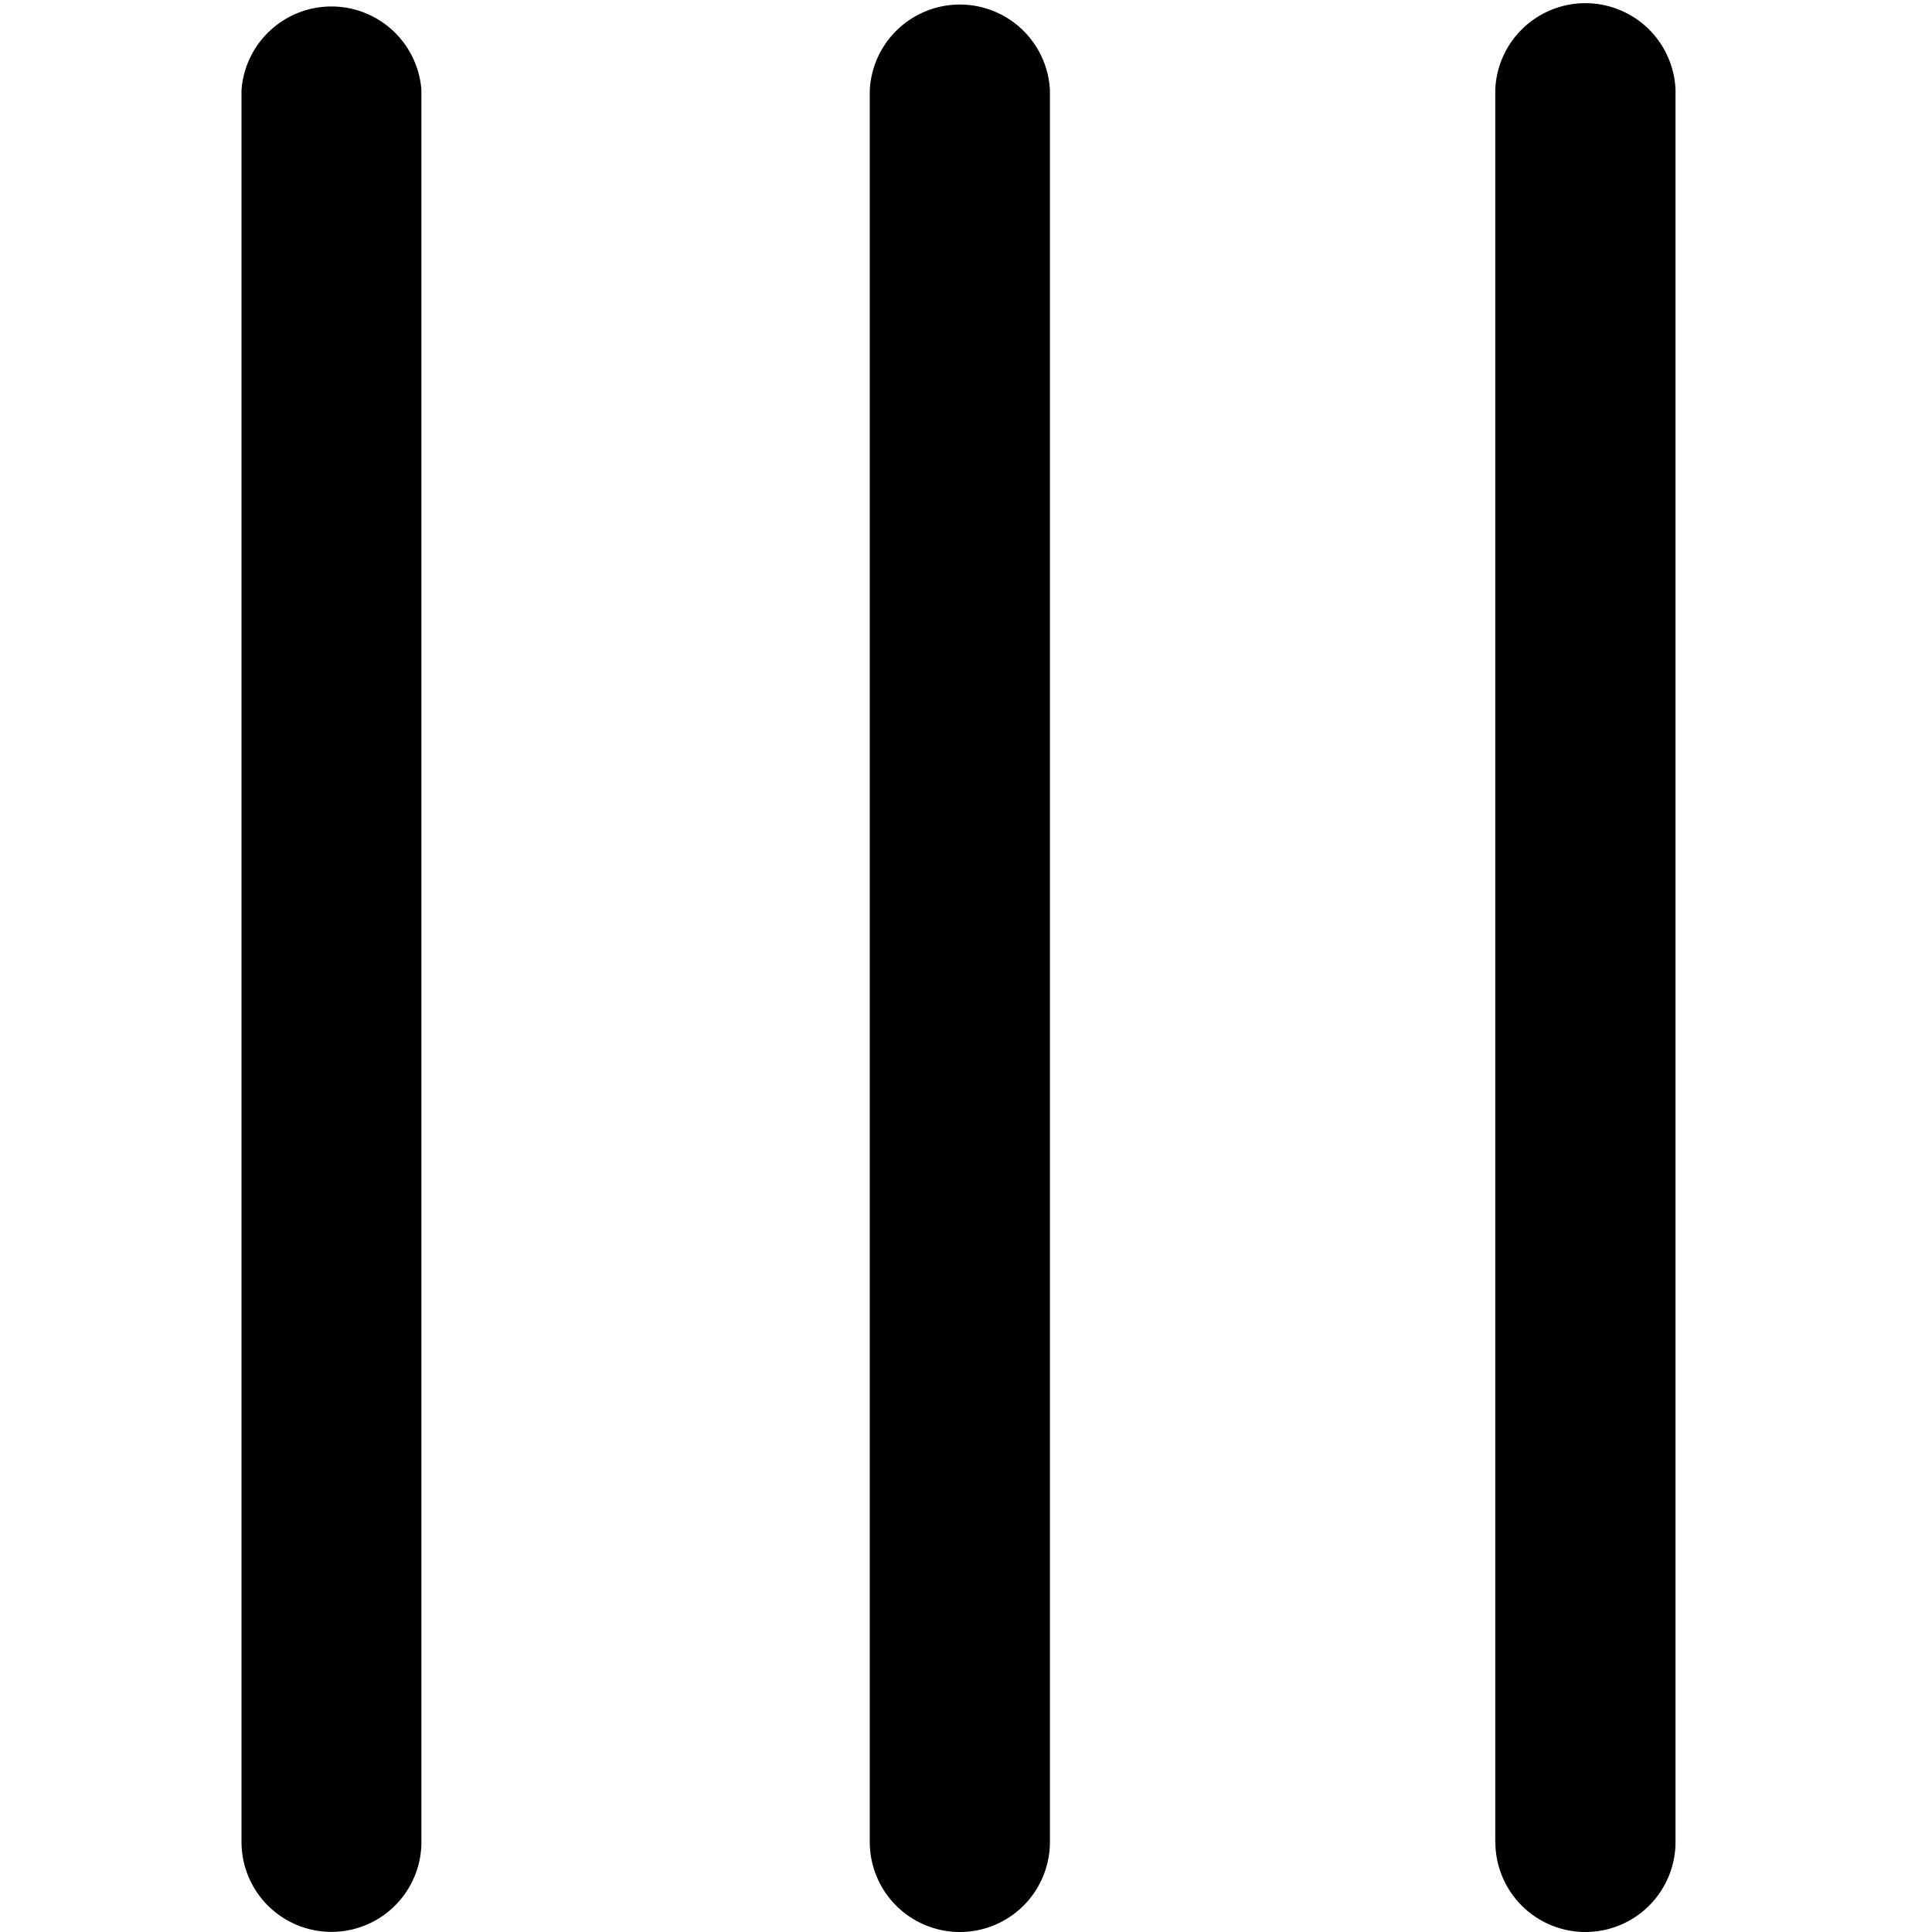 <svg xmlns="http://www.w3.org/2000/svg" viewBox="0 0 16 16">
    <path d="M2 15.254V.746a.747.747 0 0 1 1.49 0v14.508a.745.745 0 1 1-1.49 0m5.203 0V.746a.747.747 0 0 1 1.492 0v14.508a.745.745 0 1 1-1.492 0m5.18 0V.746a.747.747 0 0 1 1.493 0v14.508a.745.745 0 1 1-1.492 0"/>
</svg>
